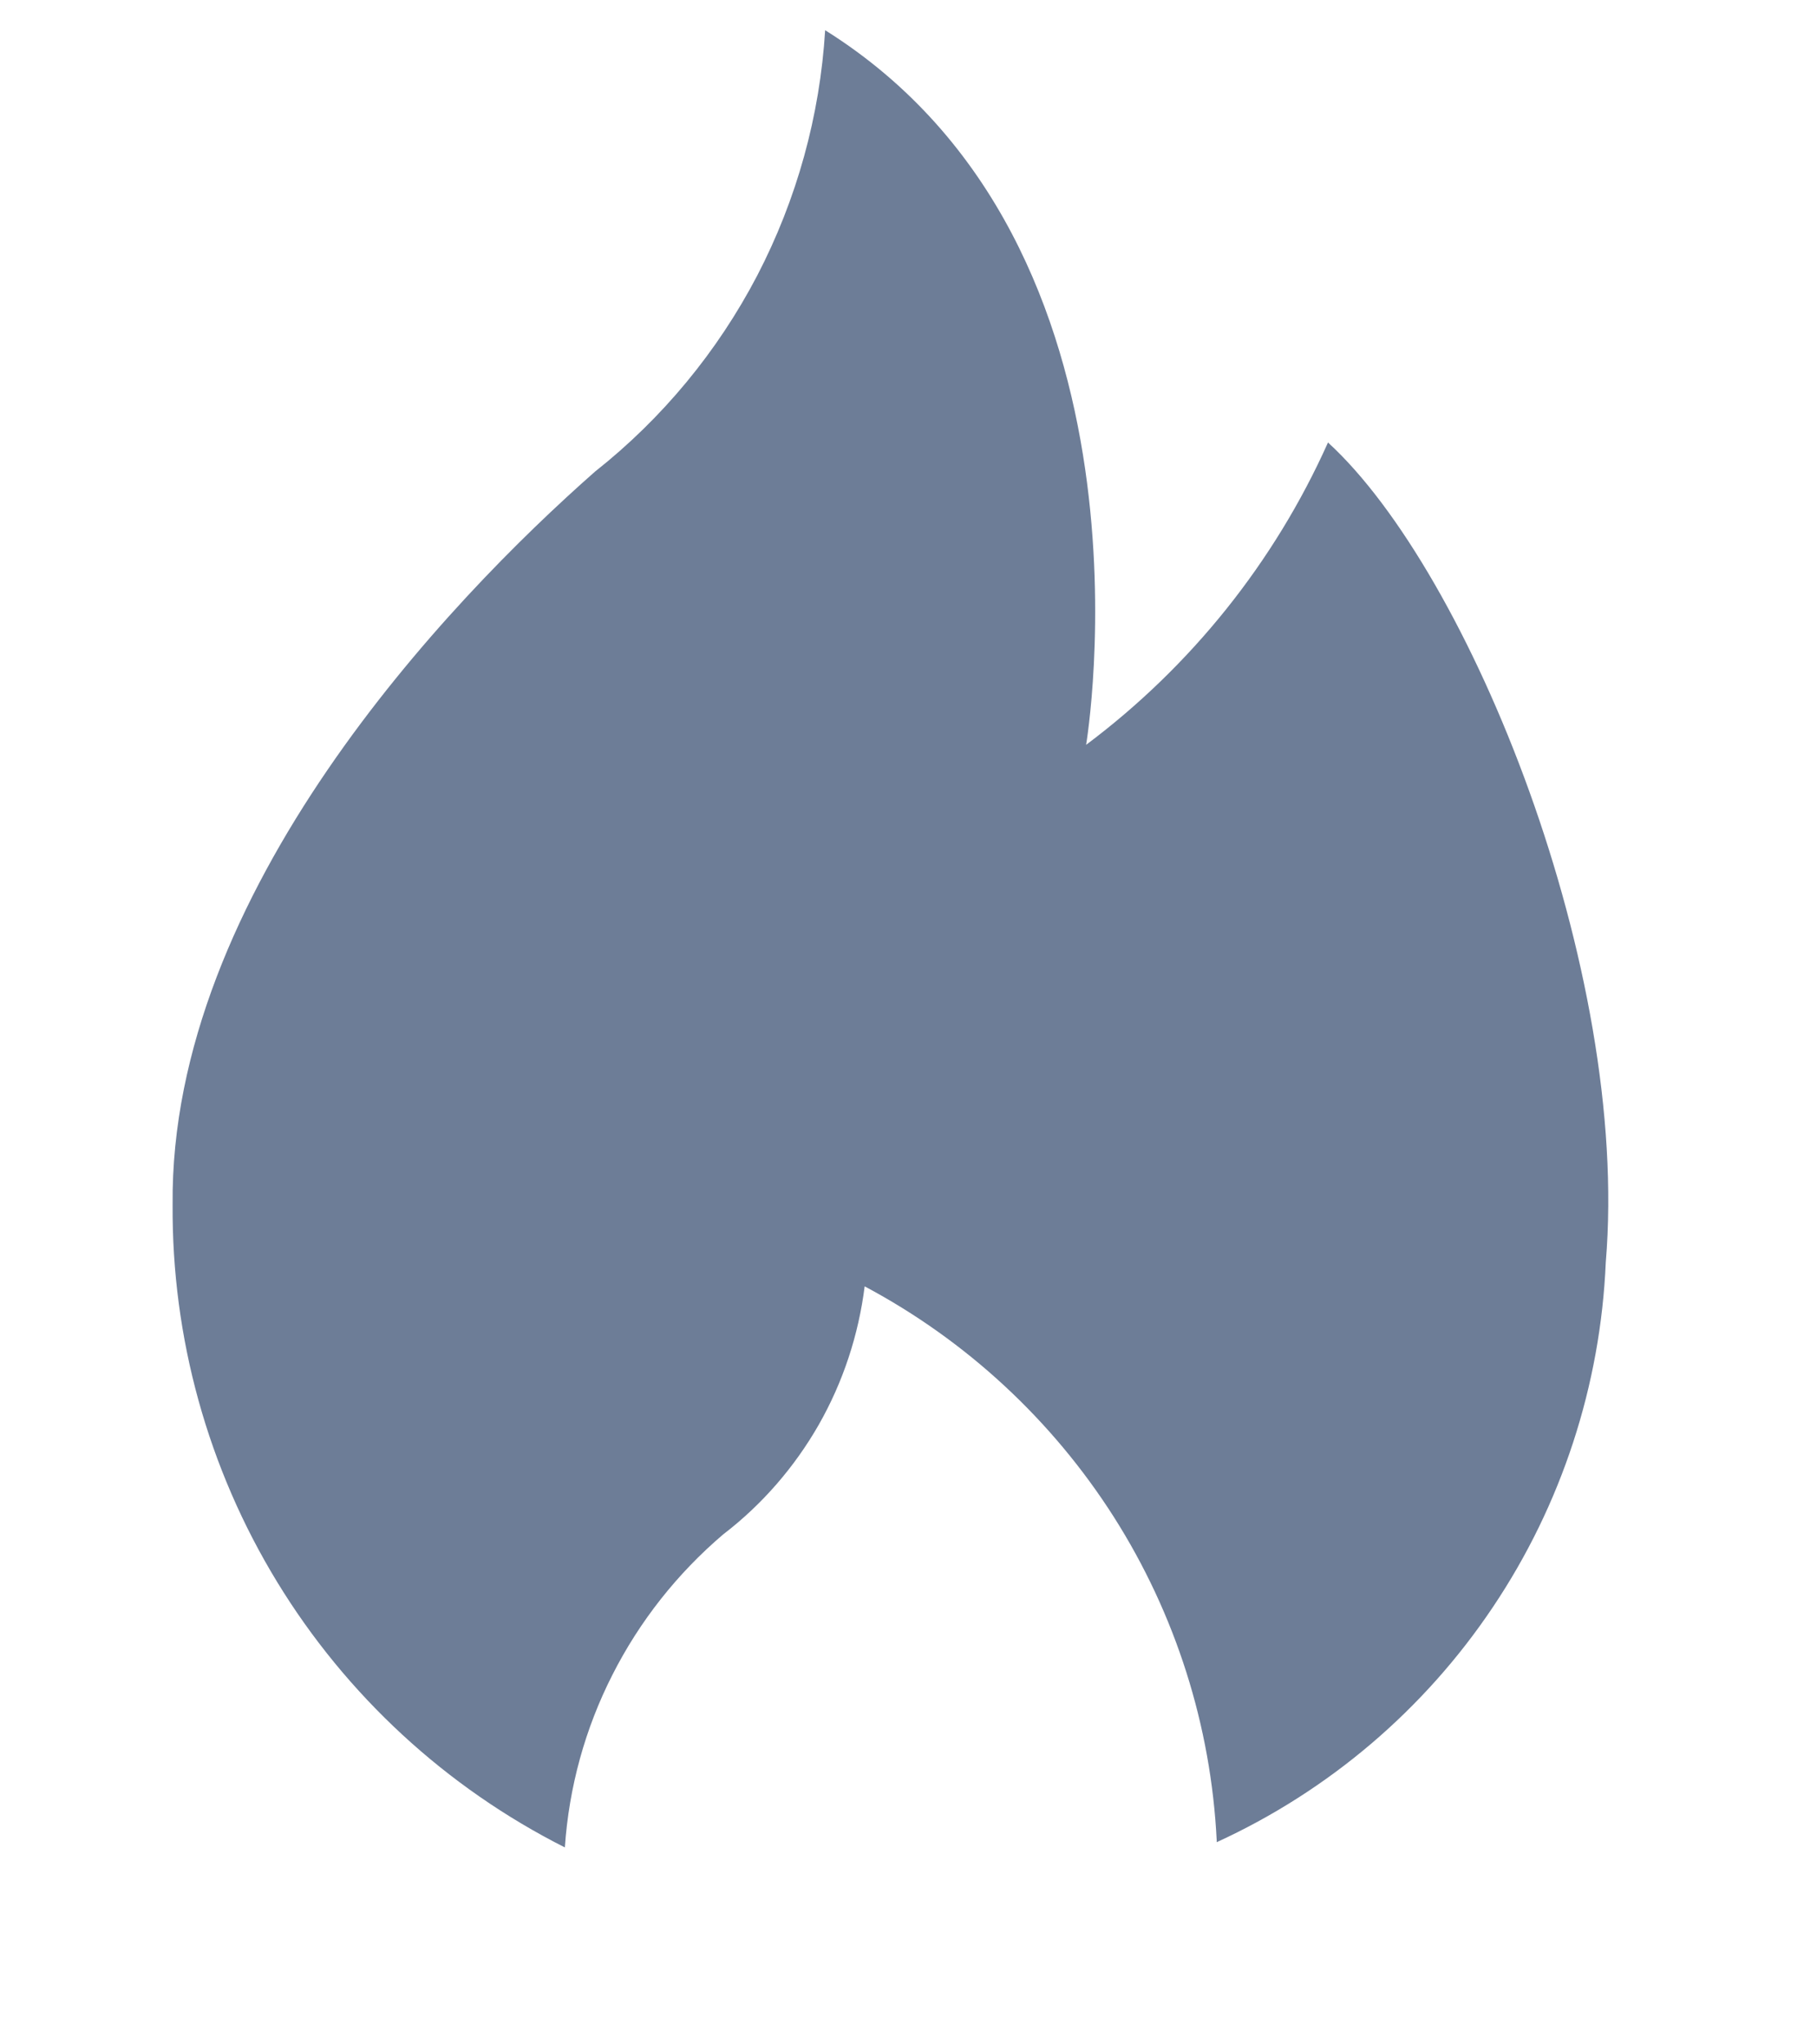 <svg width="8" height="9" viewBox="0 0 8 9" fill="none" xmlns="http://www.w3.org/2000/svg">
<path d="M4.782 3.279C4.782 3.279 5.153 1.085 3.633 0.133C3.61 0.51 3.508 0.878 3.334 1.213C3.159 1.548 2.916 1.842 2.62 2.076C1.97 2.648 0.747 3.933 0.76 5.303C0.756 5.889 0.915 6.464 1.22 6.964C1.525 7.464 1.964 7.869 2.487 8.133C2.505 7.868 2.576 7.61 2.696 7.374C2.816 7.137 2.982 6.927 3.184 6.755C3.355 6.624 3.498 6.459 3.605 6.272C3.712 6.084 3.78 5.877 3.807 5.663C4.254 5.901 4.632 6.251 4.904 6.678C5.176 7.106 5.332 7.597 5.357 8.103V8.11C5.85 7.884 6.271 7.526 6.573 7.075C6.875 6.625 7.047 6.099 7.07 5.557C7.178 4.269 6.472 2.52 5.847 1.948C5.611 2.475 5.244 2.933 4.782 3.279Z" fill="#6D7D97"/>
</svg>
